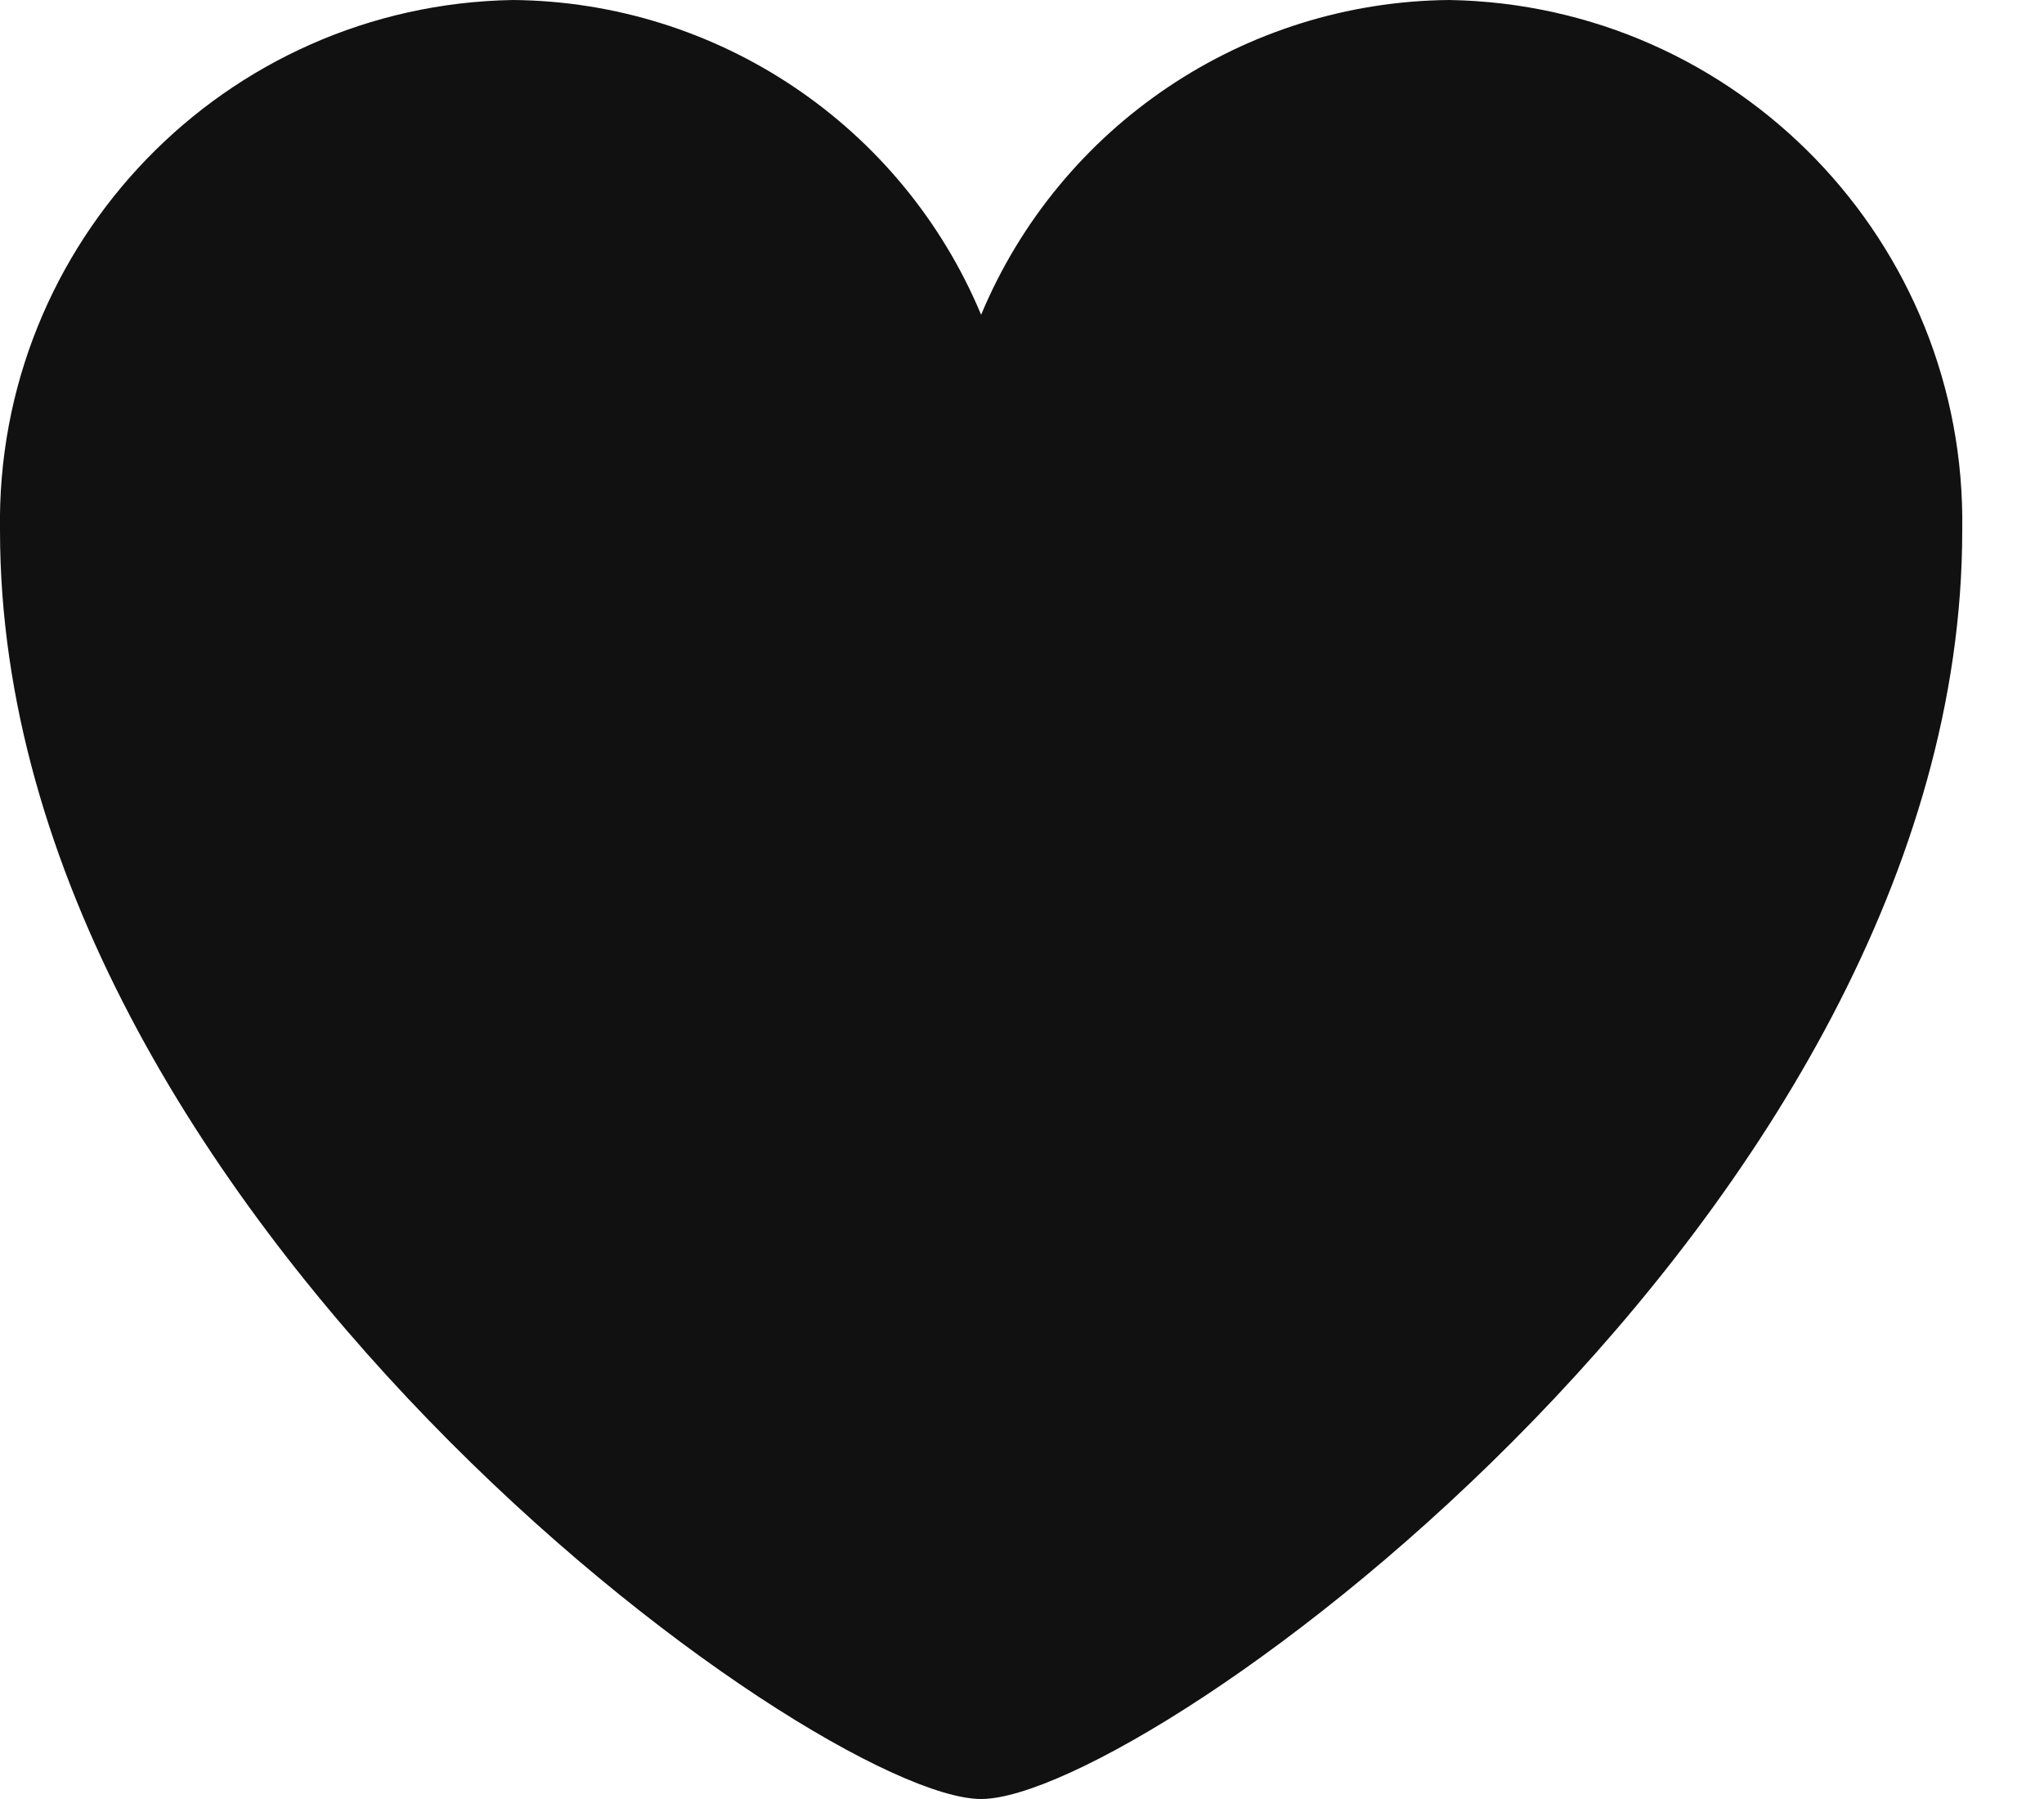 <svg width="25" height="22" viewBox="0 0 25 22" fill="none" xmlns="http://www.w3.org/2000/svg">
<path fill-rule="evenodd" clip-rule="evenodd" d="M6.273 -1.90735e-06C8.78 0.022 11.033 1.536 12 3.849L12 3.849C12.967 1.536 15.22 0.022 17.727 -9.53674e-07C21.251 0.06 24.058 2.964 24 6.487C24 14.823 14.013 22 12 22C9.987 22 3.4289e-05 14.823 3.4289e-05 6.487V6.487C-0.058 2.964 2.75 0.06 6.273 -3.8147e-06L6.273 -1.90735e-06Z" fill="#111111"/>
</svg>
